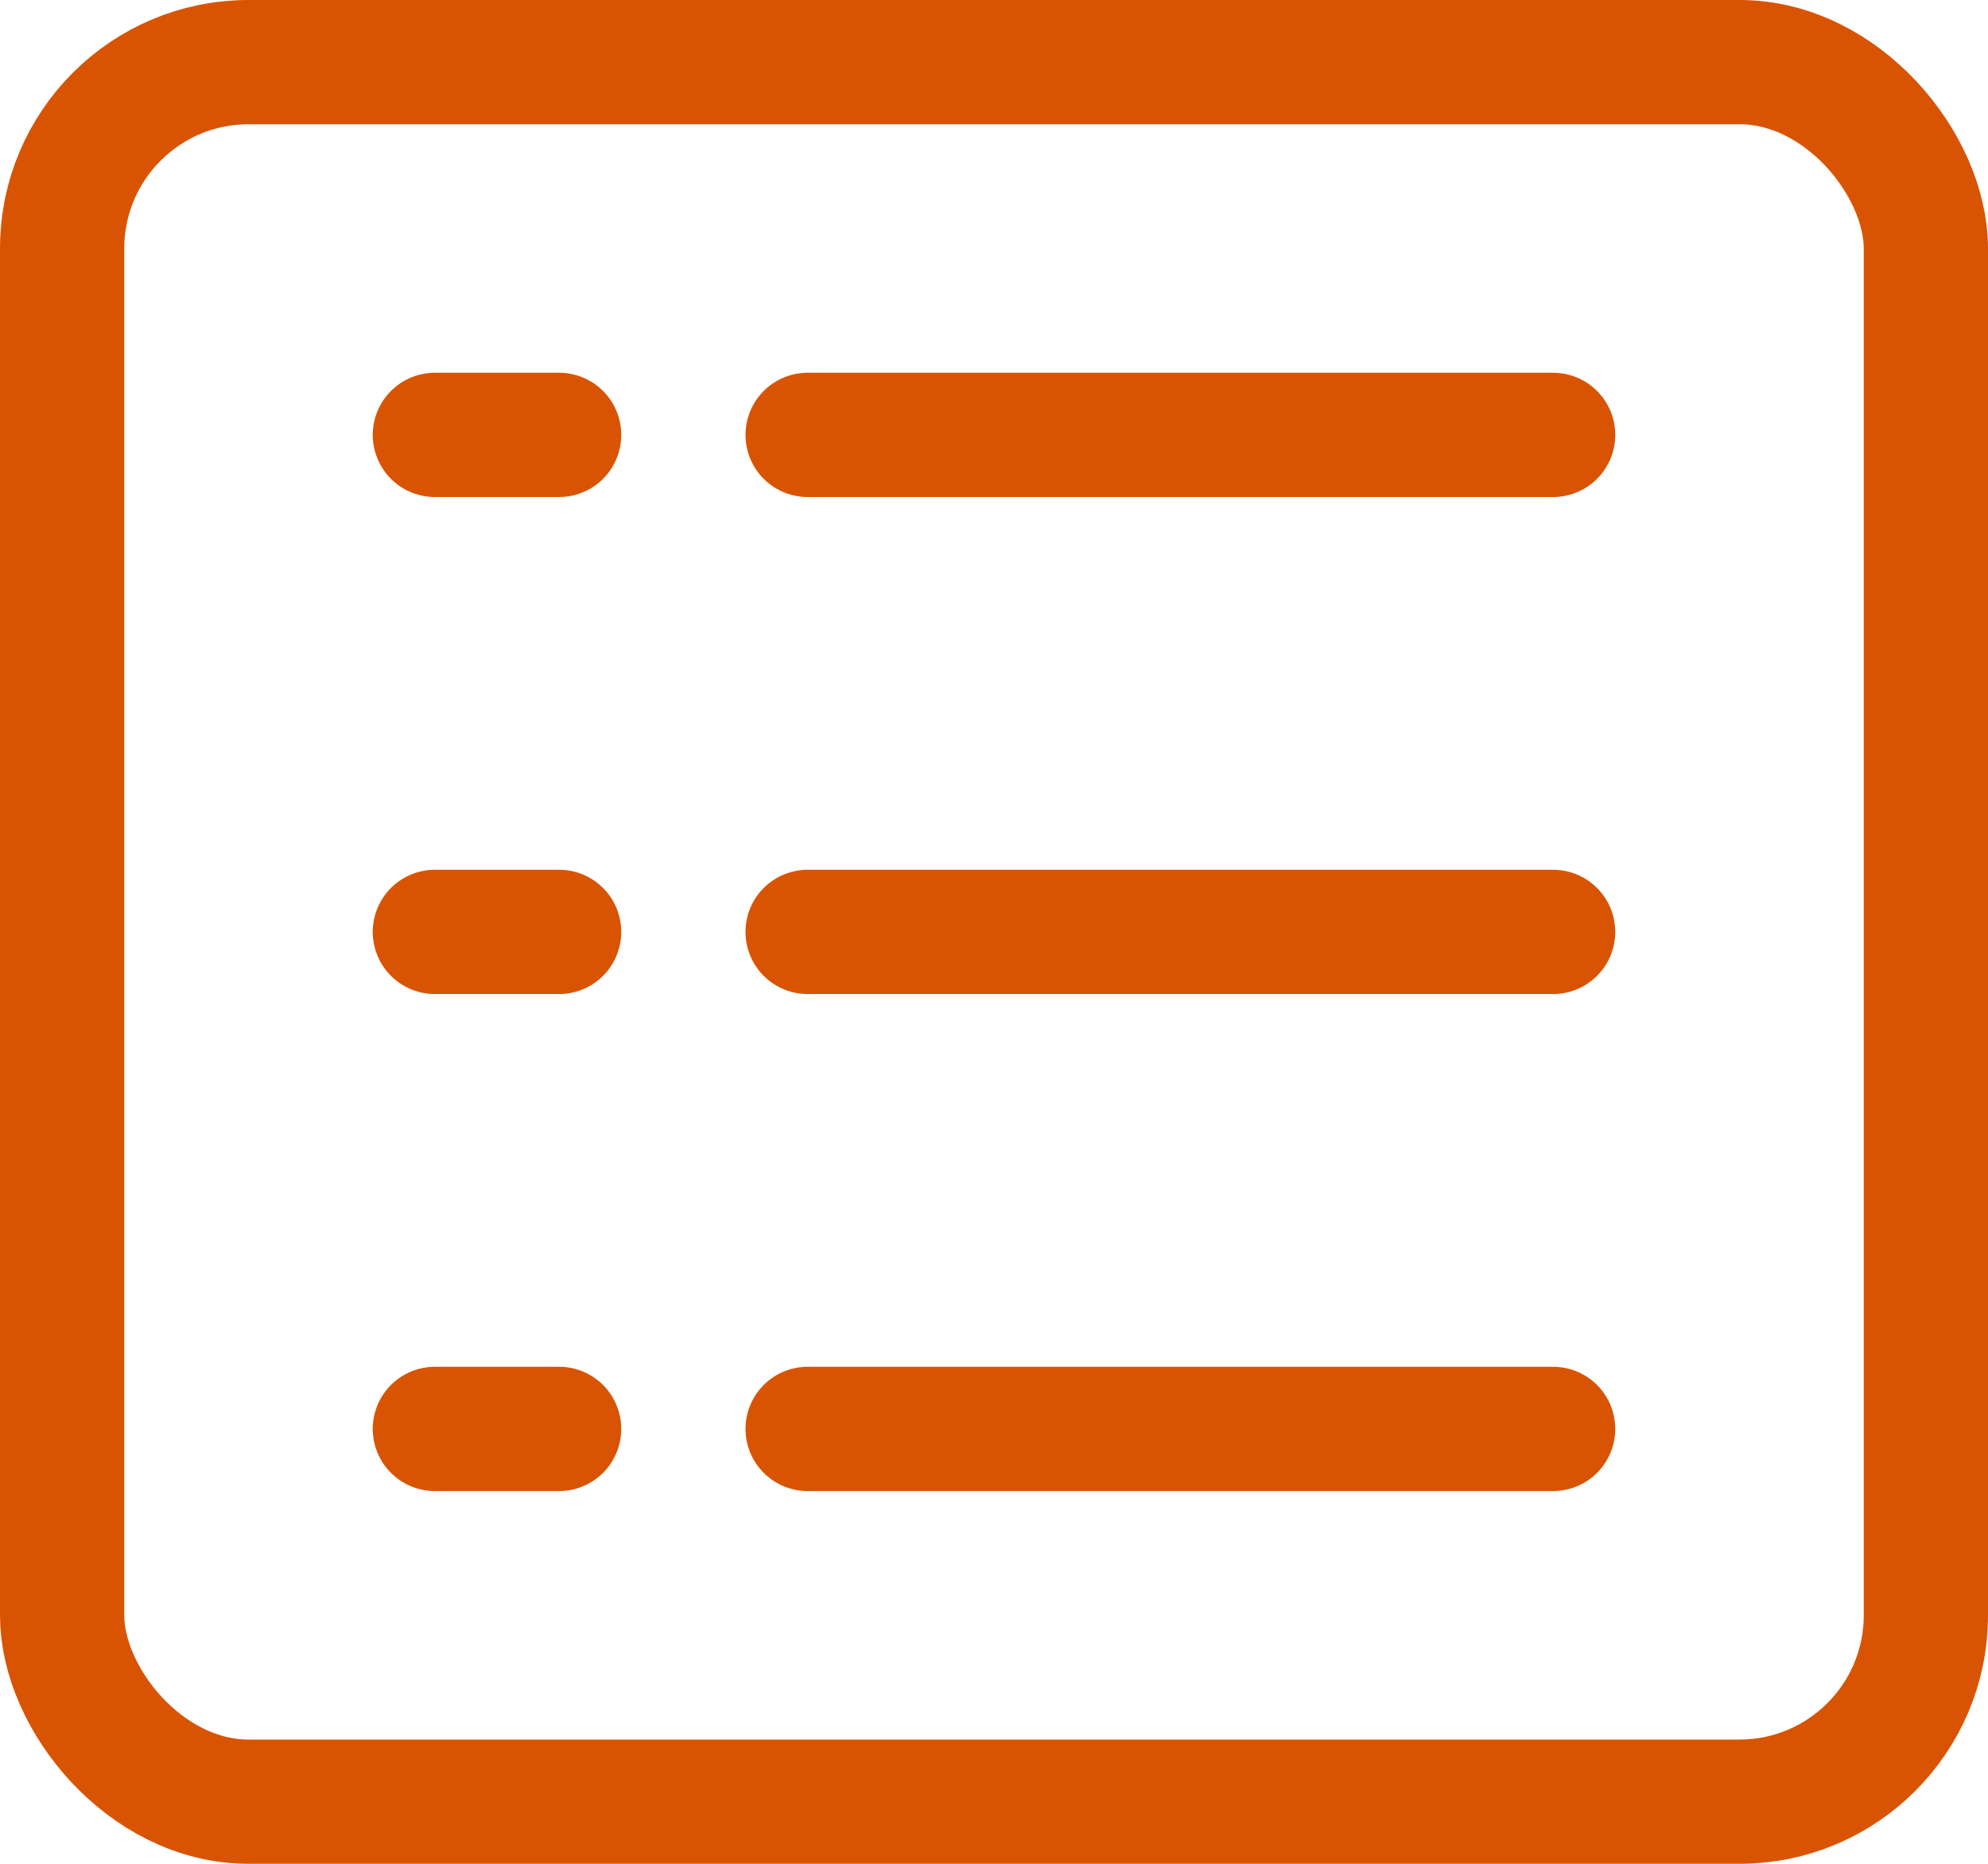 <svg width="16" height="15" viewBox="0 0 16 15" fill="none" xmlns="http://www.w3.org/2000/svg">
<rect x="0.5" y="0.5" width="15" height="14" rx="1.5" stroke="#d95402"/>
<line x1="3.5" y1="3.5" x2="4.5" y2="3.5" stroke="#d95402" stroke-linecap="round"/>
<line x1="3.5" y1="7.5" x2="4.5" y2="7.5" stroke="#d95402" stroke-linecap="round"/>
<line x1="3.5" y1="11.5" x2="4.5" y2="11.5" stroke="#d95402" stroke-linecap="round"/>
<line x1="6.5" y1="3.5" x2="12.5" y2="3.5" stroke="#d95402" stroke-linecap="round"/>
<line x1="6.5" y1="7.5" x2="12.5" y2="7.5" stroke="#d95402" stroke-linecap="round"/>
<line x1="6.5" y1="11.5" x2="12.5" y2="11.5" stroke="#d95402" stroke-linecap="round"/>
</svg>
